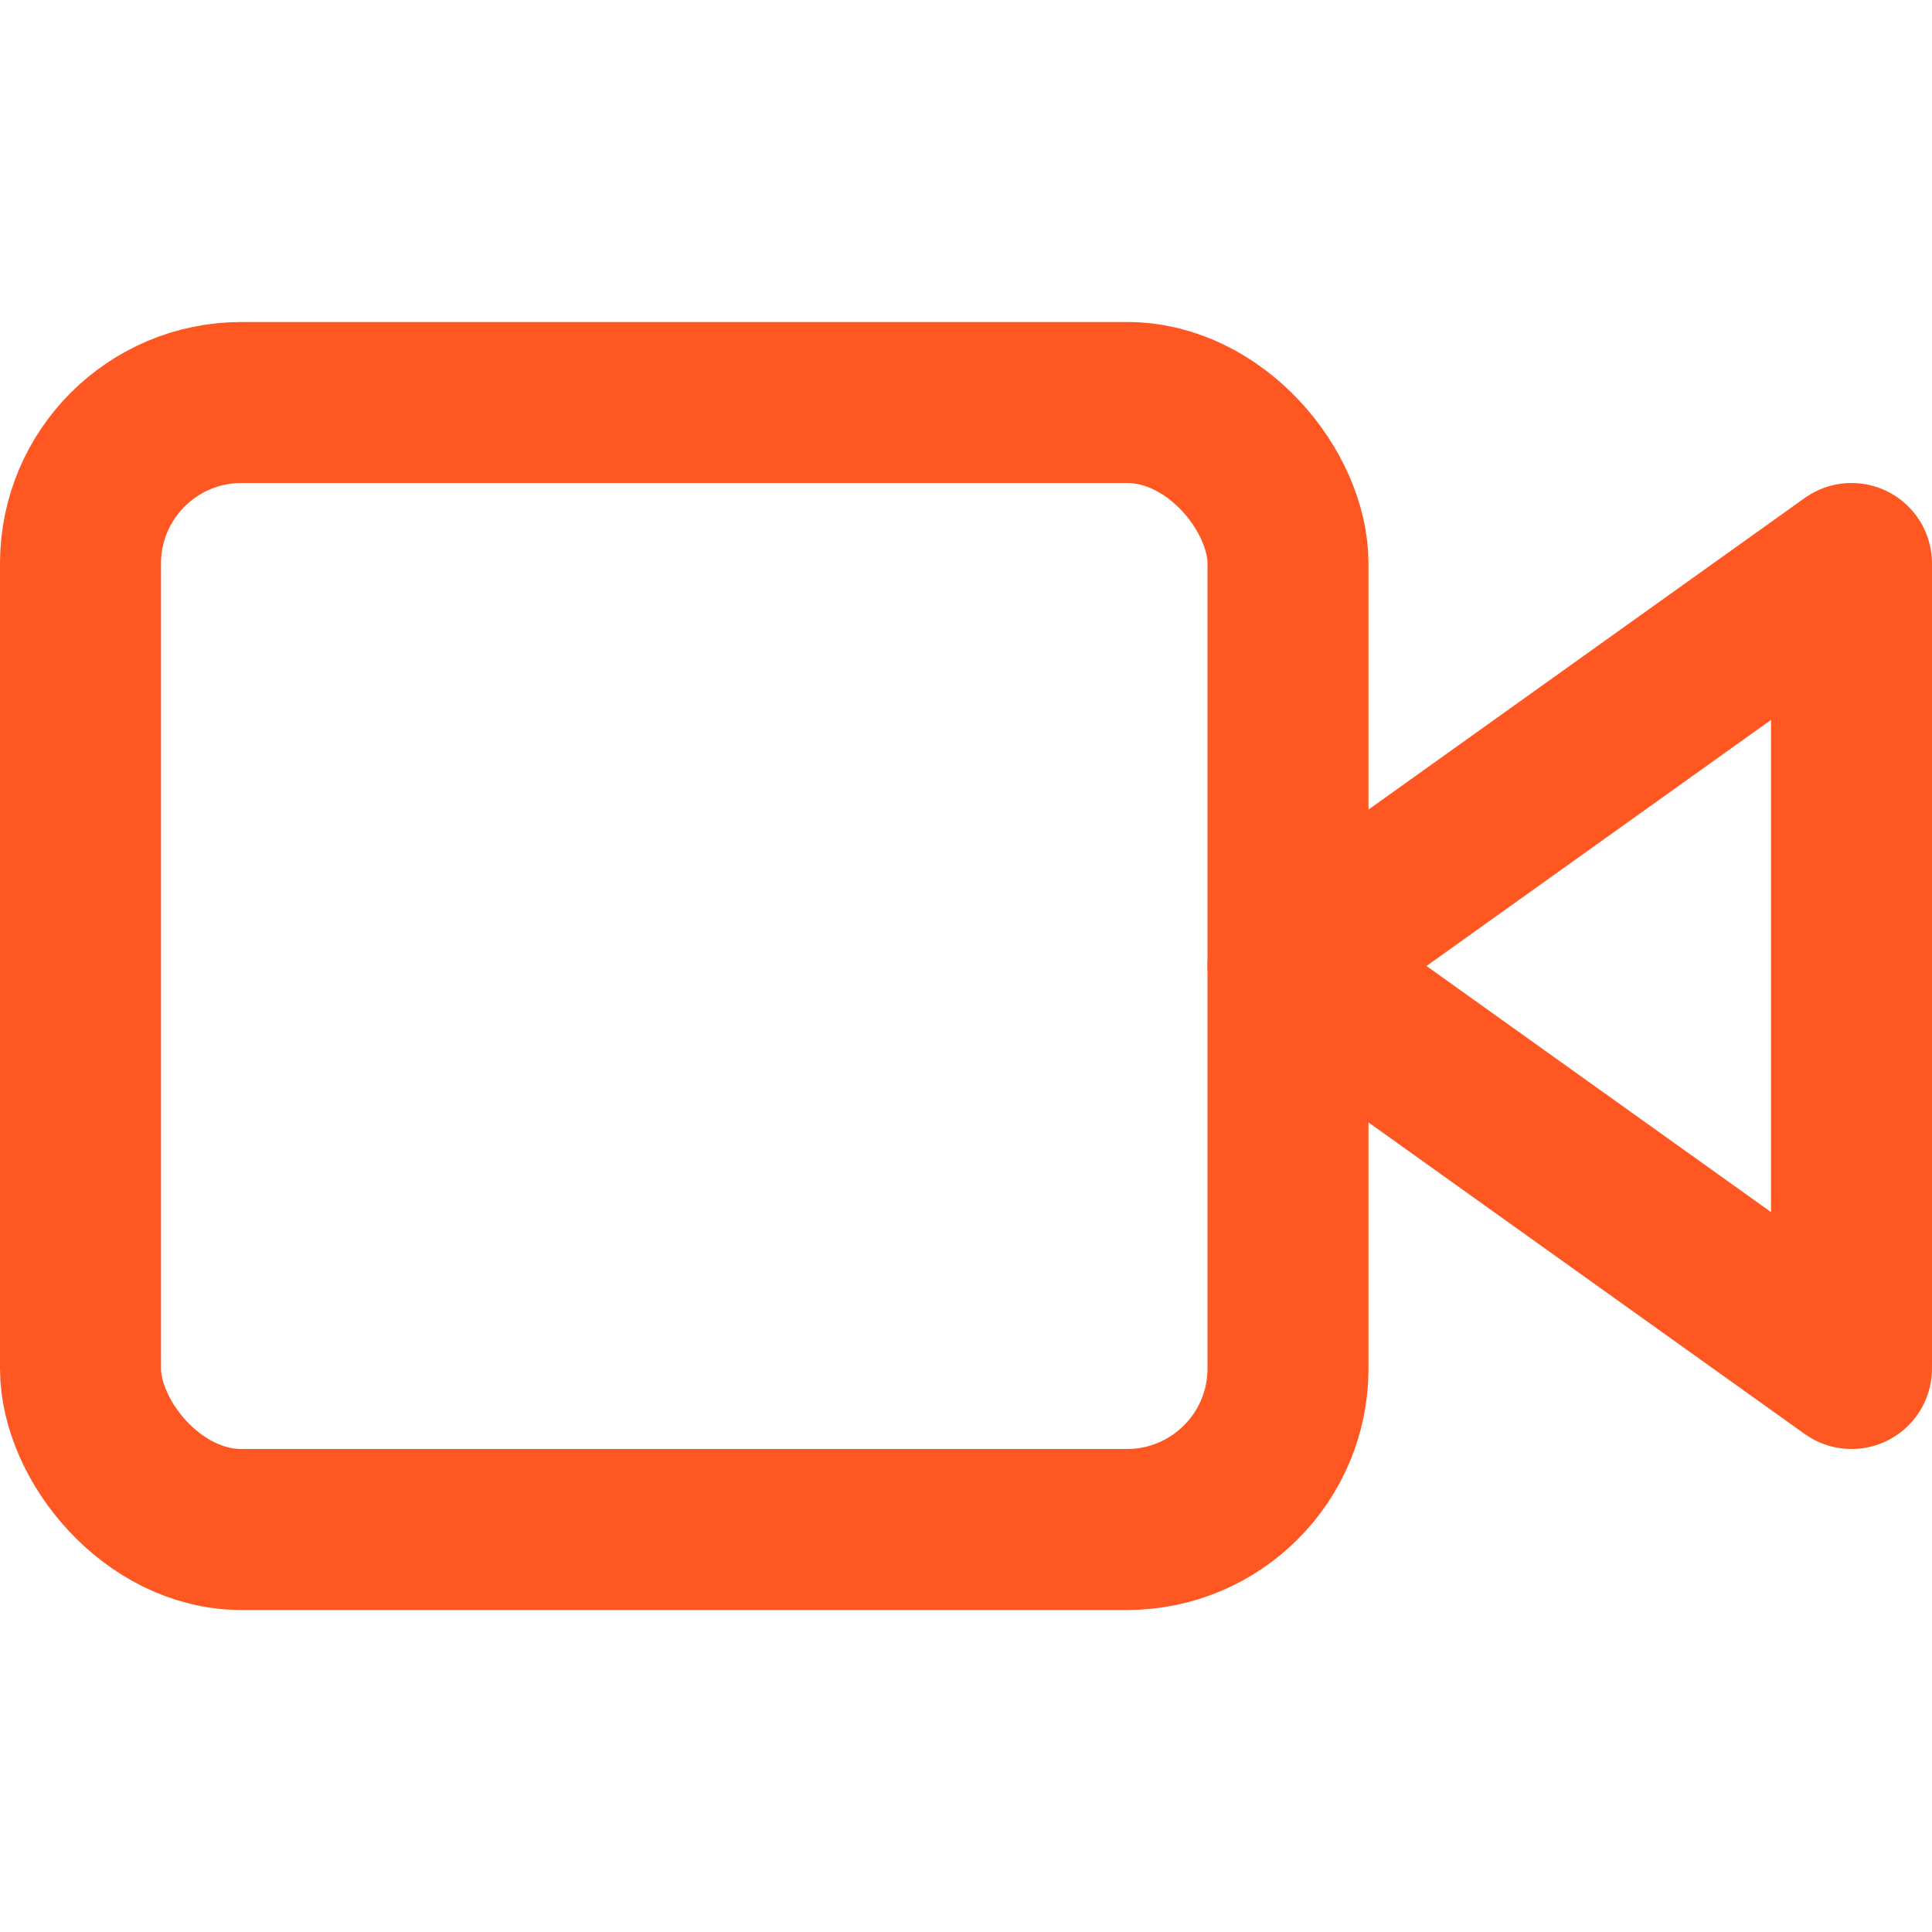 <svg xmlns="http://www.w3.org/2000/svg" viewBox="0 0 24 24" width="32" height="32" fill="none" stroke="#FF5722" stroke-width="2" stroke-linecap="round" stroke-linejoin="round"><polygon points="23 7 16 12 23 17 23 7"></polygon><rect x="1" y="5" width="15" height="14" rx="2" ry="2"></rect></svg>
